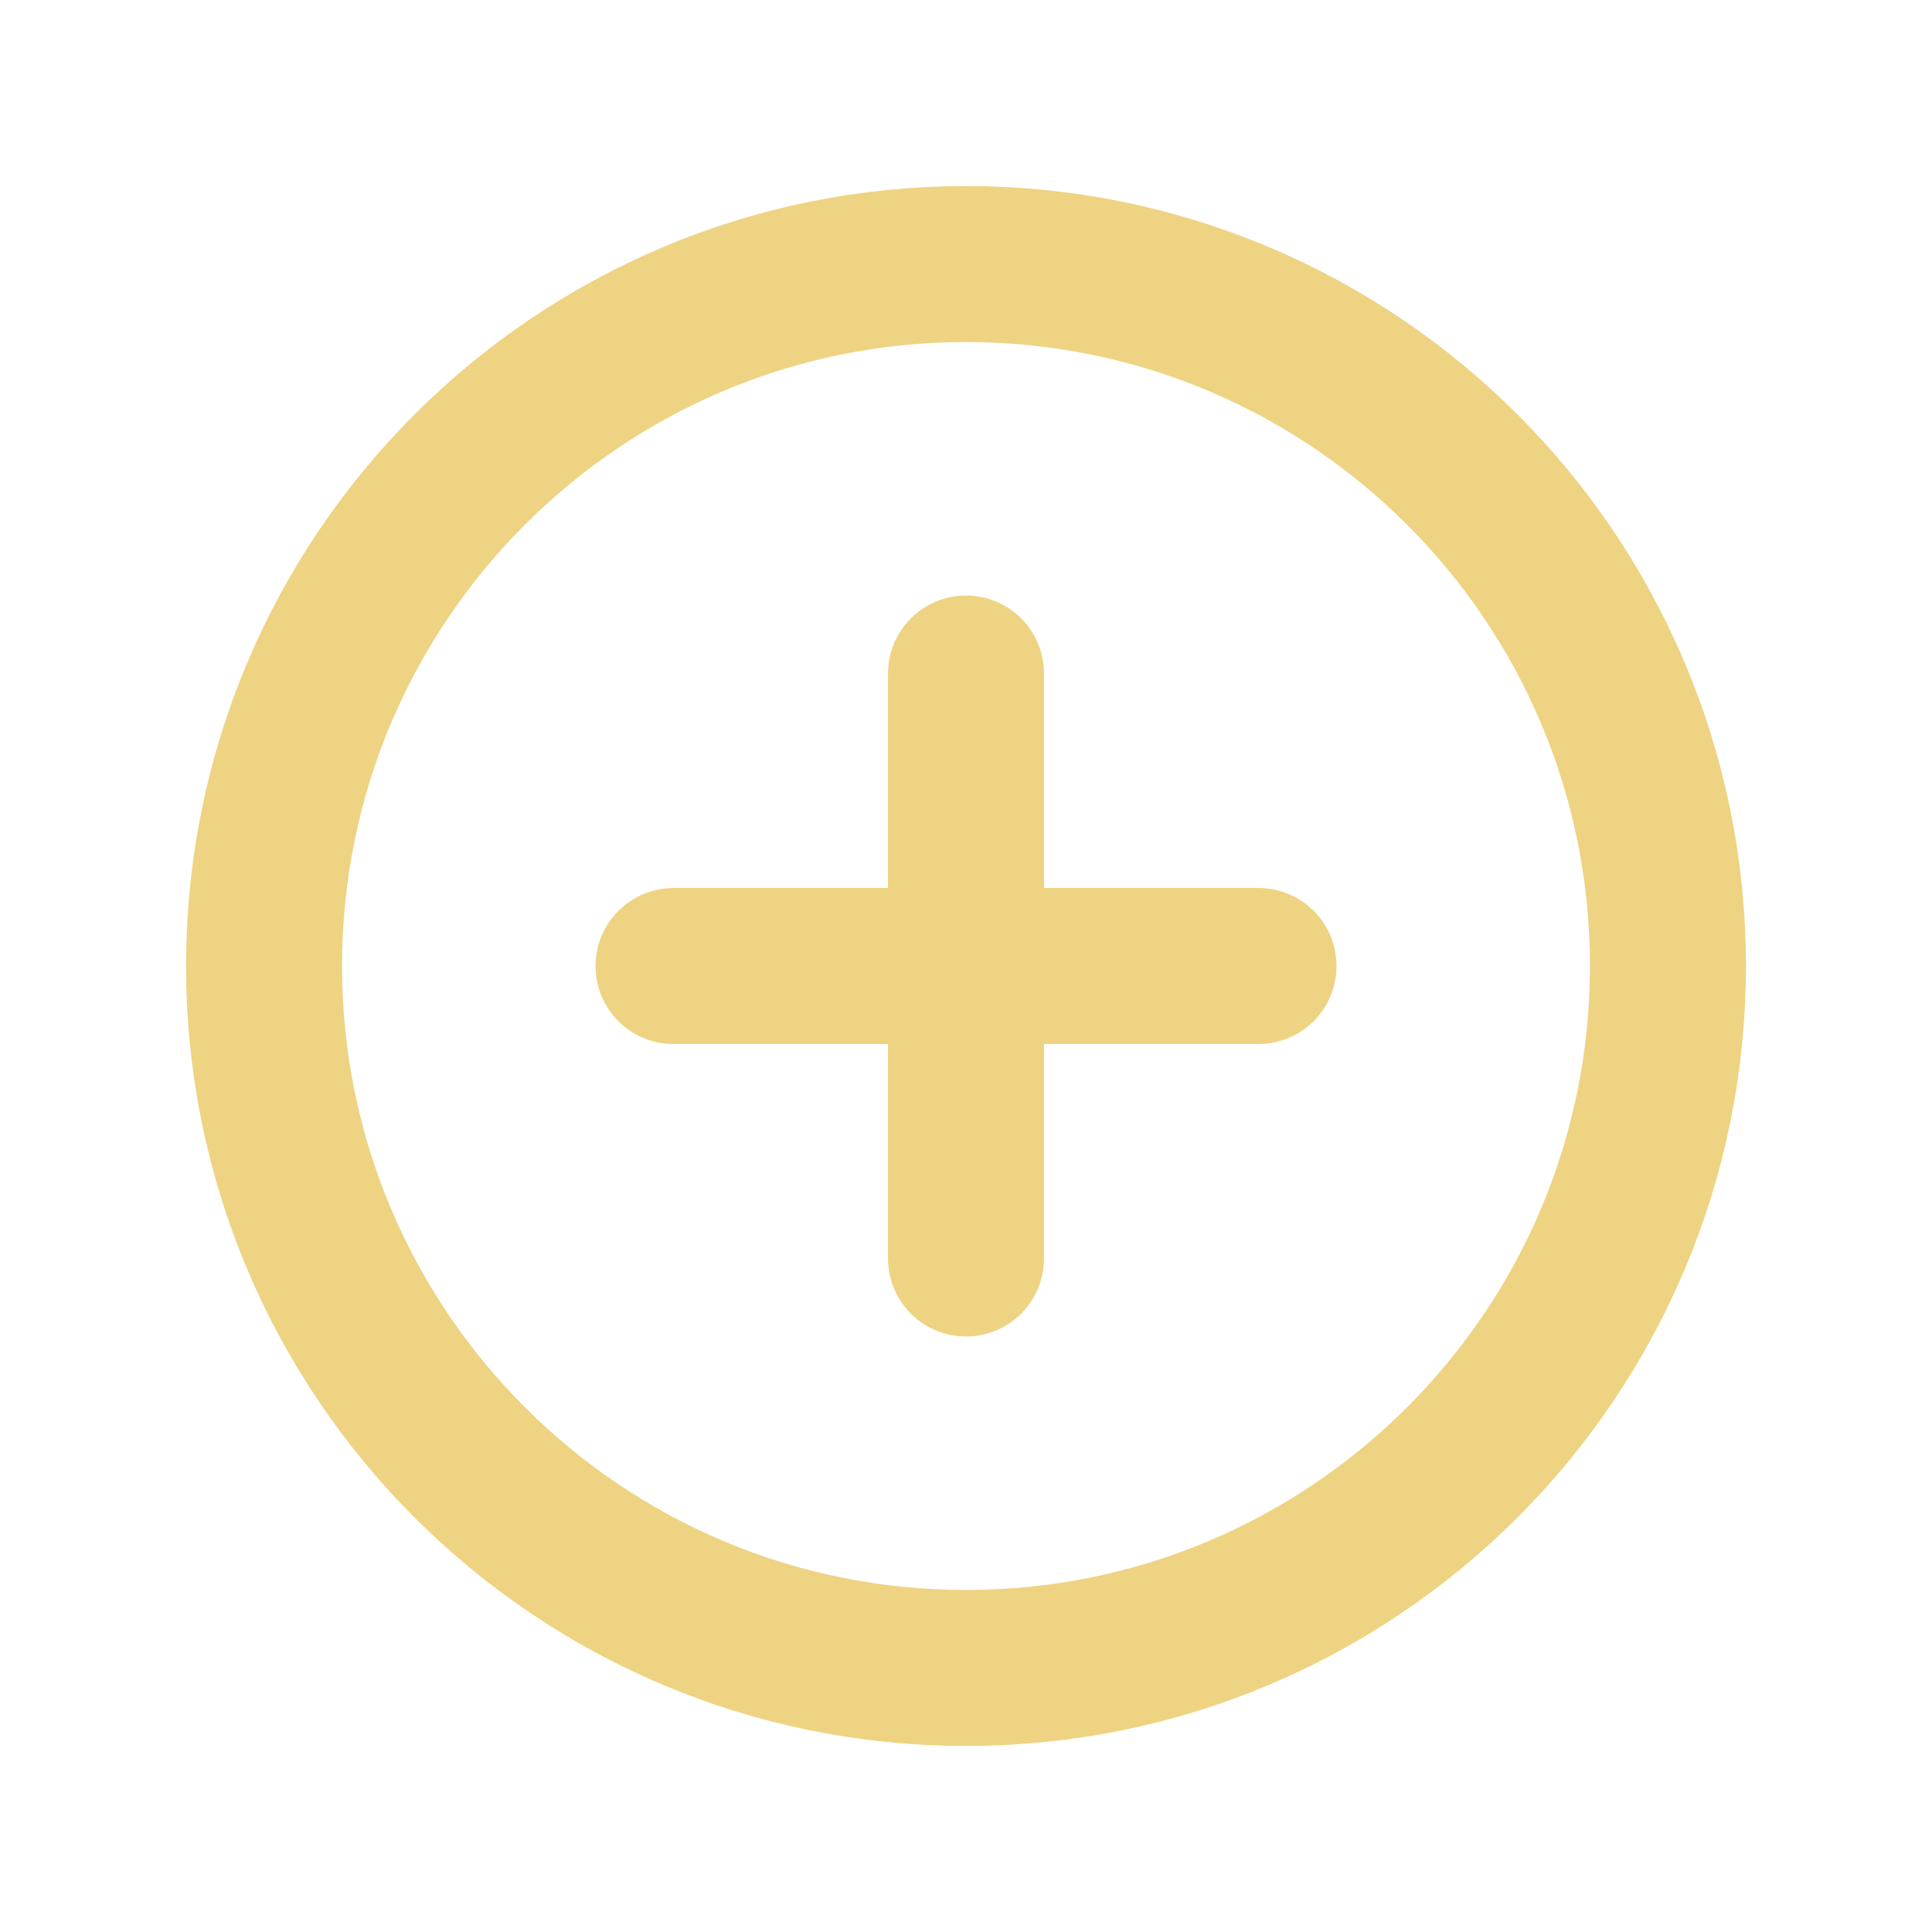 <svg width="58" height="58" viewBox="0 0 58 58" fill="none" xmlns="http://www.w3.org/2000/svg">
<path d="M29 50.073C40.638 50.073 50.073 40.638 50.073 29C50.073 17.362 40.638 7.927 29 7.927C17.362 7.927 7.927 17.362 7.927 29C7.927 40.638 17.362 50.073 29 50.073Z" stroke="#EED382" stroke-width="4.683" stroke-miterlimit="10"/>
<path d="M20.22 29H37.781" stroke="#EED382" stroke-width="4.683" stroke-linecap="round" stroke-linejoin="round"/>
<path d="M29 20.22V37.781" stroke="#EED382" stroke-width="4.683" stroke-linecap="round" stroke-linejoin="round"/>
</svg>
